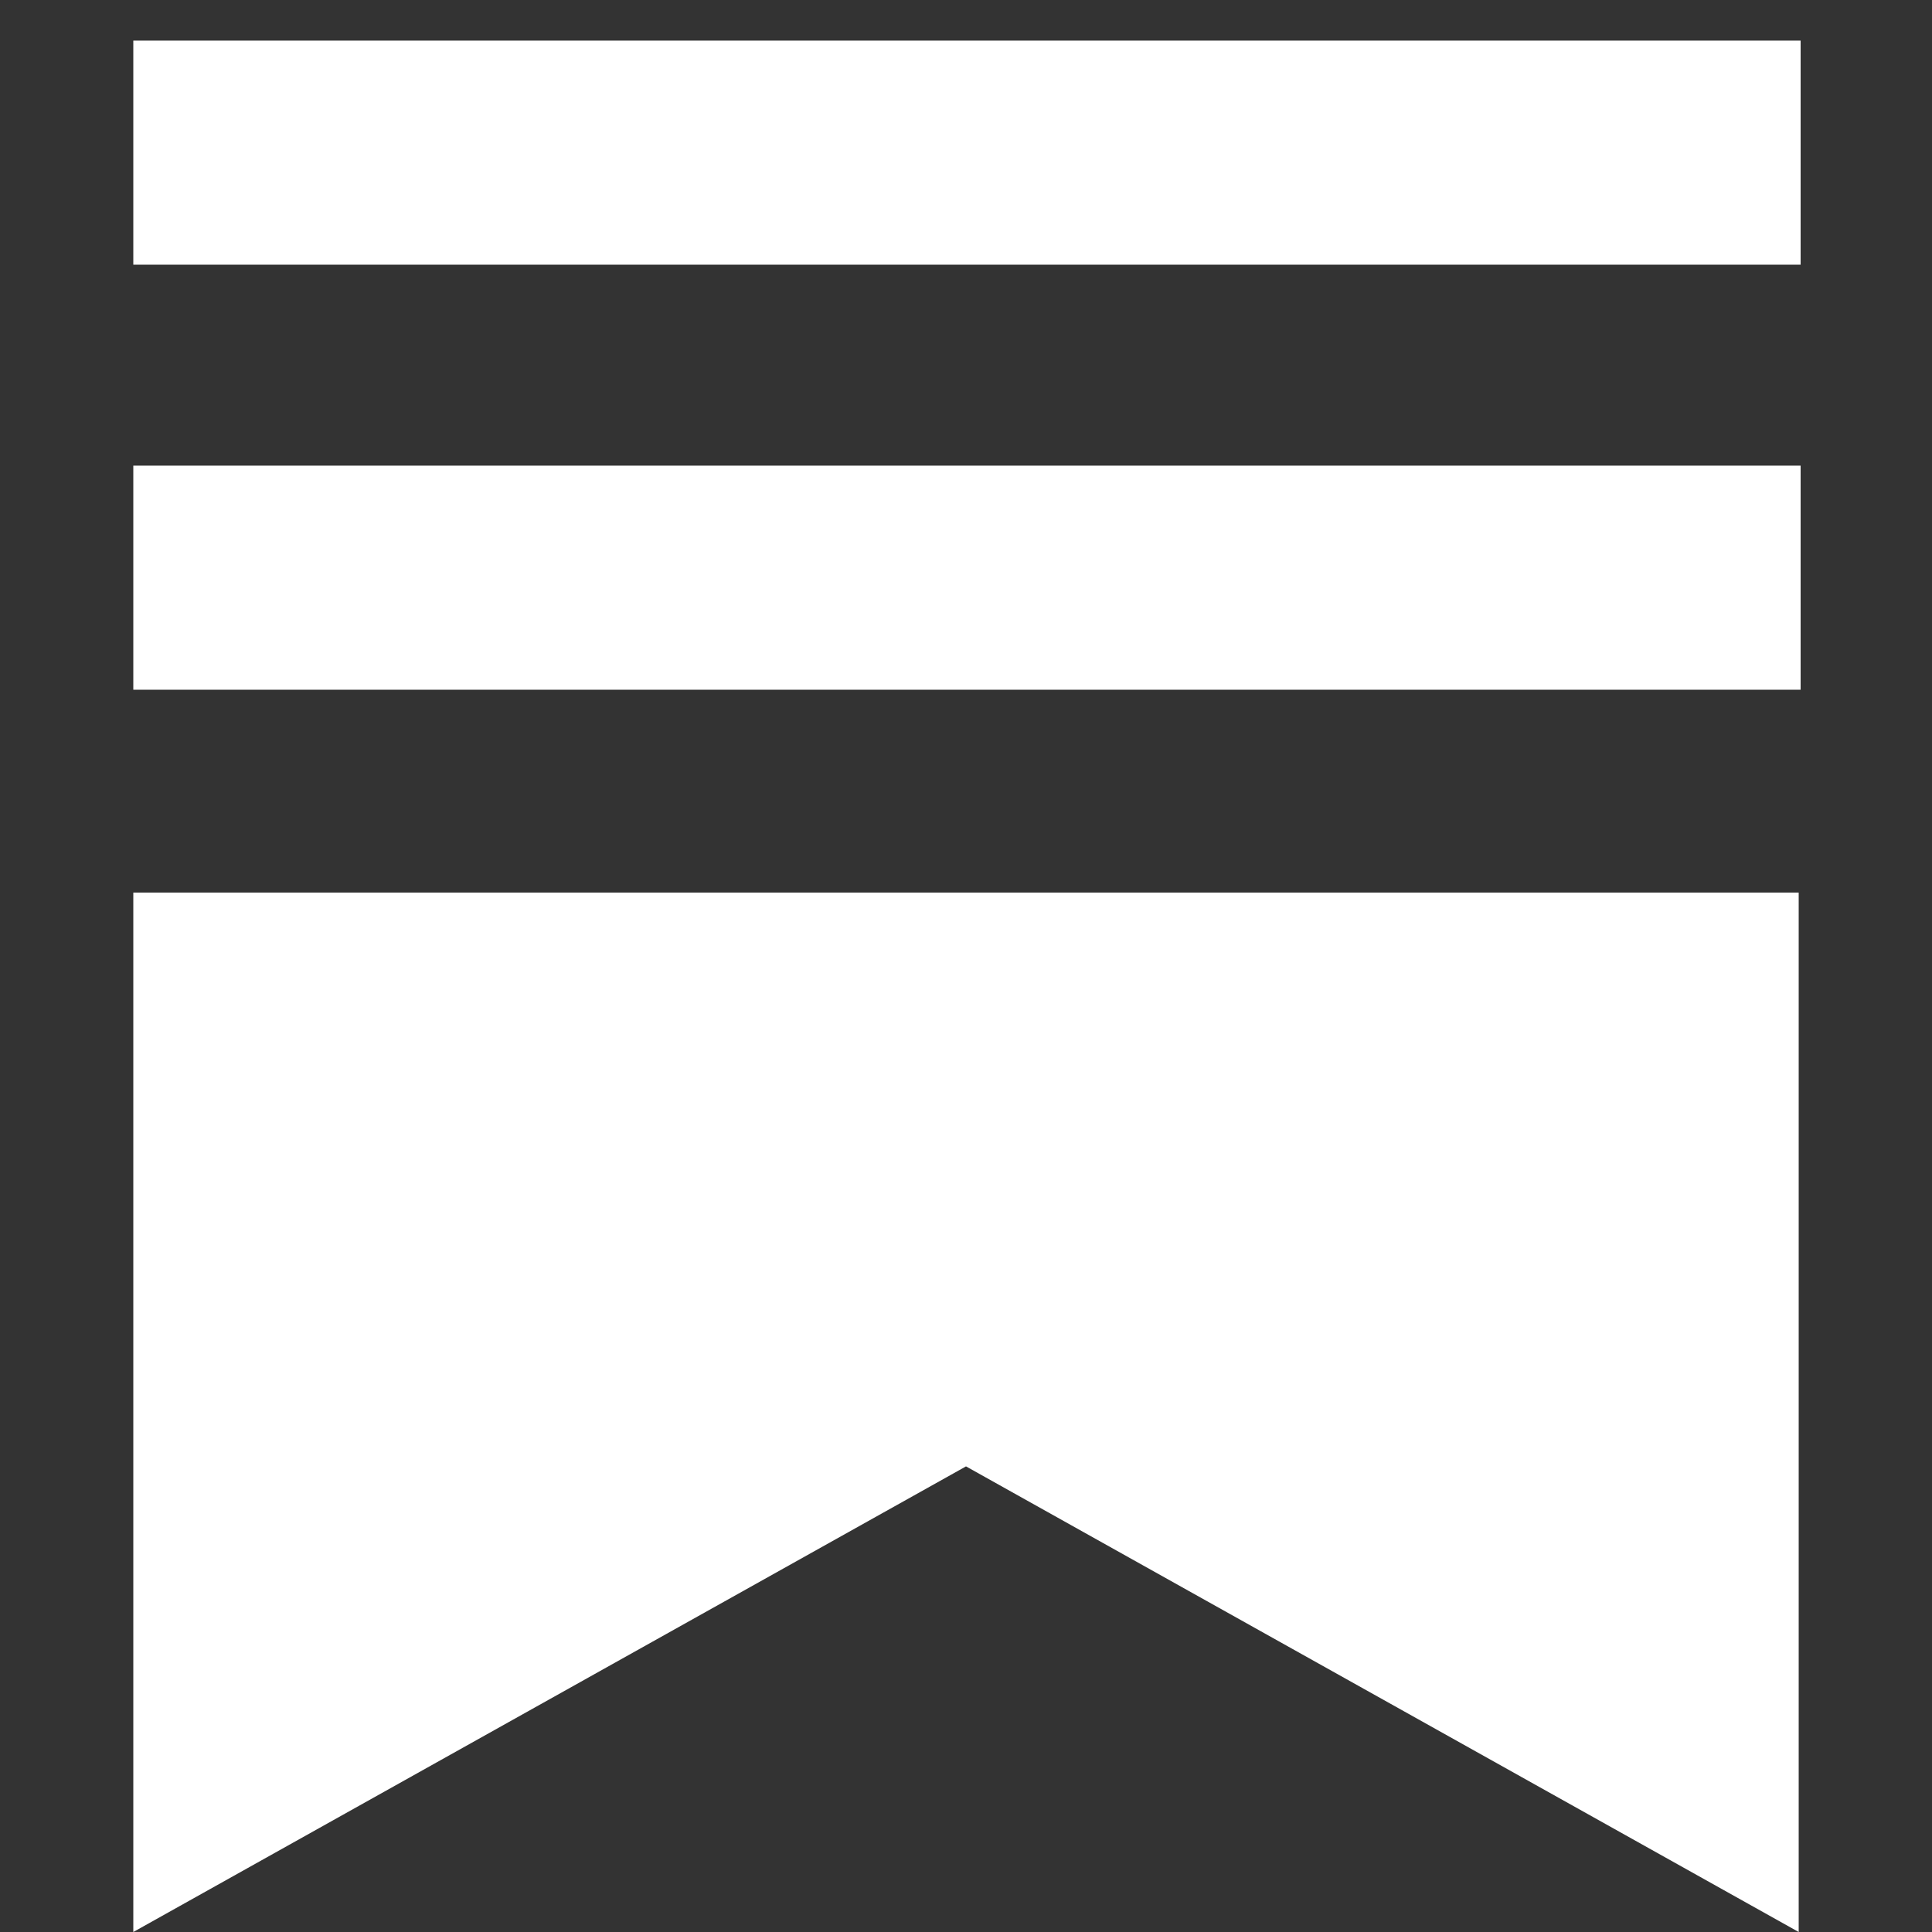 <?xml version="1.0" encoding="utf-8"?>
<!-- Generator: Adobe Illustrator 25.4.1, SVG Export Plug-In . SVG Version: 6.00 Build 0)  -->
<svg version="1.1" id="Calque_1" xmlns="http://www.w3.org/2000/svg" xmlns:xlink="http://www.w3.org/1999/xlink" x="0px" y="0px"
	 viewBox="0 0 100 100" style="enable-background:new 0 0 100 100;" xml:space="preserve">
<rect x="0" y="0" width="100" height="100" fill="#333333" stroke="none"/>
<style type="text/css">
	.st0{fill:#FFFFFF;}
</style>
<g>
	<rect x="6.9" y="2.1" class="st0" width="86.3" height="11.6"/>
	<rect x="6.9" y="24.1" class="st0" width="86.3" height="11.6"/>
	<polygon class="st0" points="6.9,100 50,75.9 93.1,100 93.1,46.2 6.9,46.2 	"/>
</g>
</svg>
